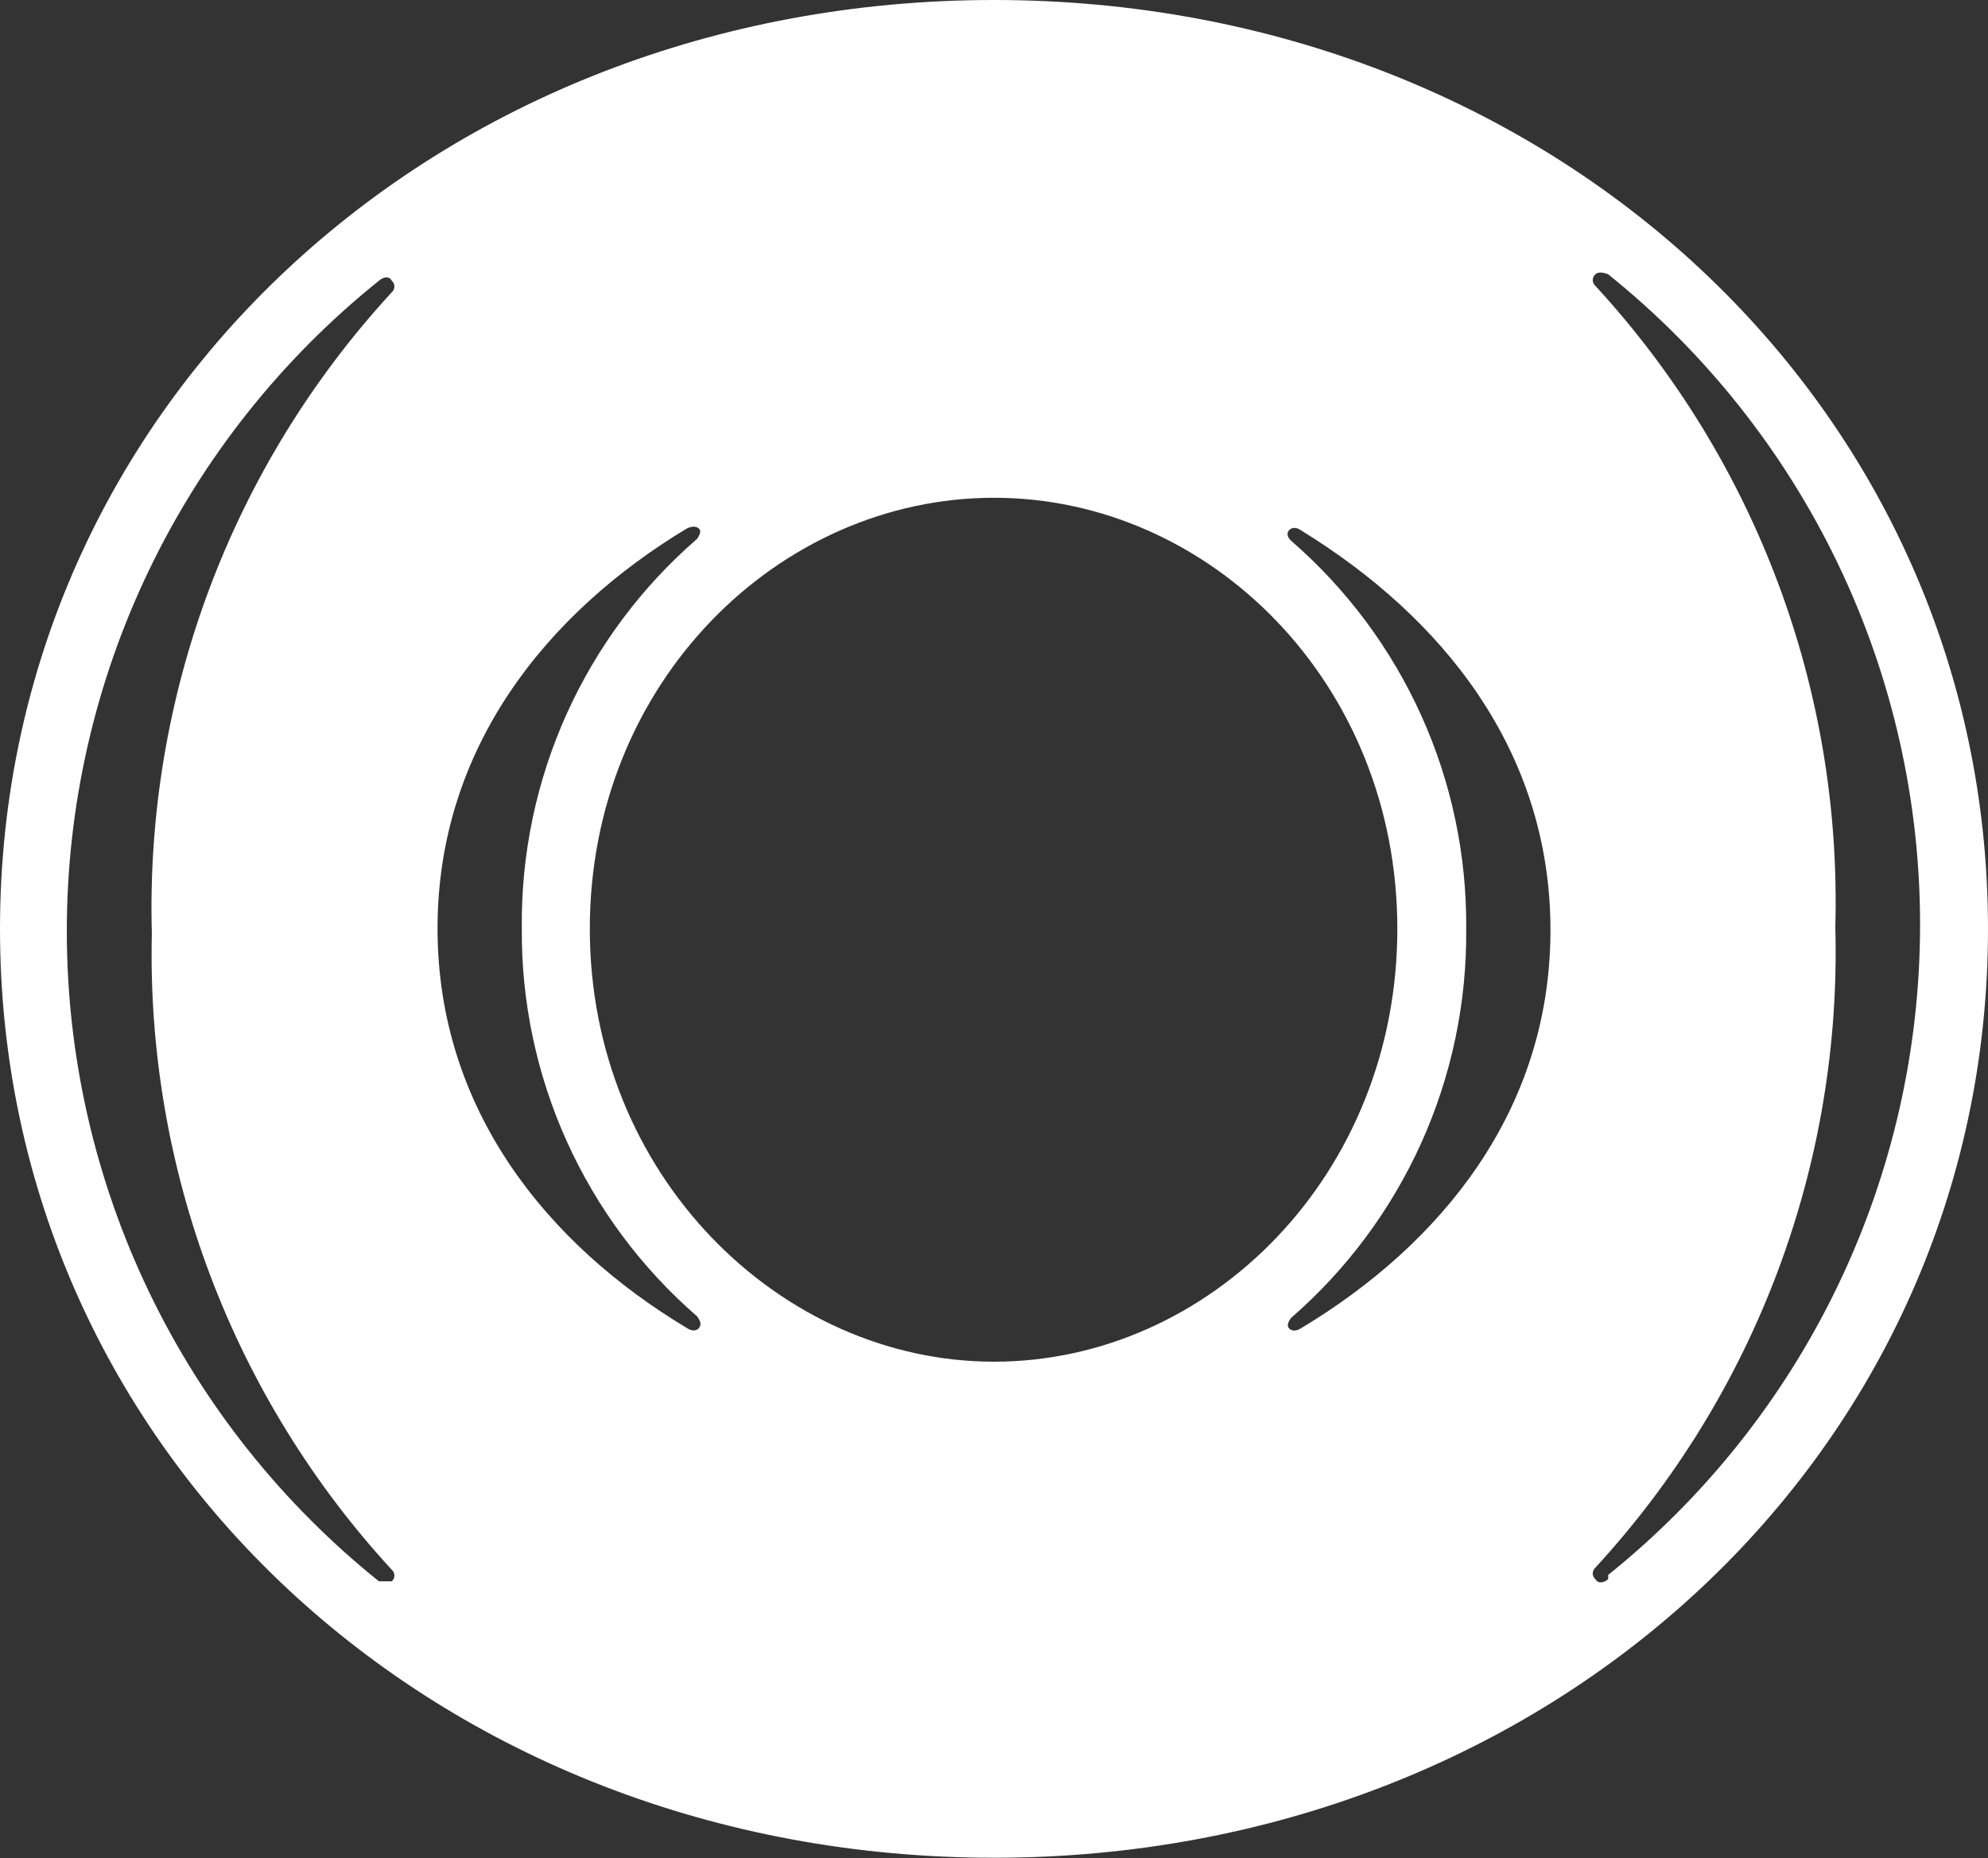 <svg version="1.2" baseProfile="tiny-ps" xmlns="http://www.w3.org/2000/svg" viewBox="0 0 1511 1412" width="1511" height="1412">
	<rect x="0" y="0" width="1511" height="1412" fill="#333333" stroke="none"/>
	<title>macquarie-logo-svg</title>
	<style>
		tspan { white-space:pre }
		.shp0 { fill: #ffffff } 
	</style>
	<path id="Layer" fill-rule="evenodd" class="shp0" d="M1511 705.85C1511 1102.28 1179.41 1411.69 755.5 1411.69C331.59 1411.69 0 1102.6 0 705.85C0 309.09 331.59 0 755.5 0C1179.41 0 1511 309.42 1511 705.85ZM297.78 1192.86C267.83 1160.34 241.08 1125.02 217.89 1087.39C194.7 1049.77 175.17 1010 159.59 968.65C144 927.3 132.42 884.55 125 841C117.59 797.44 114.37 753.27 115.41 709.09C114.16 664.65 117.22 620.2 124.53 576.34C131.84 532.49 143.38 489.44 158.97 447.8C174.56 406.16 194.15 366.12 217.44 328.23C240.74 290.35 267.64 254.8 297.78 222.08C298.4 221.53 298.9 220.86 299.24 220.1C299.58 219.34 299.76 218.52 299.76 217.7C299.76 216.87 299.58 216.05 299.24 215.29C298.9 214.54 298.4 213.86 297.78 213.31C295.83 209.74 291.93 210.07 288.03 213.31C213.98 272.7 154.22 347.93 113.16 433.46C72.1 518.98 50.78 612.62 50.78 707.47C50.78 802.32 72.1 895.96 113.16 981.48C154.22 1067.01 213.98 1142.24 288.03 1201.63C291.93 1201.63 295.83 1201.63 297.78 1201.63C298.4 1201.08 298.9 1200.41 299.24 1199.65C299.58 1198.89 299.76 1198.07 299.76 1197.25C299.76 1196.42 299.58 1195.6 299.24 1194.84C298.9 1194.08 298.4 1193.41 297.78 1192.86ZM529.89 1000.33C508.81 982.04 489.76 961.53 473.1 939.14C456.43 916.76 442.24 892.65 430.76 867.22C419.29 841.79 410.61 815.19 404.87 787.9C399.12 760.6 396.35 732.76 396.61 704.87C396.33 676.98 399.08 649.14 404.82 621.84C410.55 594.53 419.23 567.93 430.7 542.5C442.18 517.07 456.38 492.95 473.05 470.57C489.73 448.2 508.79 427.69 529.89 409.42C531.52 406.82 533.14 403.9 531.52 401.95C529.89 400 525.99 399.35 521.44 401.95C416.11 465.59 332.56 567.86 332.56 705.52C332.56 843.19 416.11 945.46 521.44 1008.77C525.99 1012.02 529.89 1011.37 531.52 1008.77C533.14 1006.5 532.49 1003.9 529.89 1000.33ZM1062.06 705.85C1062.06 518.83 919.34 378.25 755.5 378.25C591.66 378.25 448.29 518.83 448.29 705.85C448.29 892.86 592.96 1034.74 755.5 1034.74C919.34 1034.74 1062.06 892.86 1062.06 705.85ZM1178.44 706.82C1178.44 569.16 1094.89 468.18 989.24 403.25C985.01 400 981.11 400.98 979.49 403.25C977.86 405.52 978.51 408.12 981.11 410.72C1002.21 428.99 1021.27 449.5 1037.95 471.87C1054.62 494.25 1068.82 518.37 1080.3 543.8C1091.77 569.23 1100.45 595.83 1106.18 623.13C1111.92 650.44 1114.67 678.28 1114.4 706.17C1114.65 734.06 1111.88 761.9 1106.14 789.2C1100.39 816.49 1091.71 843.09 1080.24 868.52C1068.77 893.95 1054.57 918.06 1037.91 940.44C1021.24 962.82 1002.2 983.34 981.11 1001.63C979.49 1004.22 977.86 1006.82 979.49 1009.1C981.11 1011.37 985.01 1012.02 989.24 1009.1C1094.57 945.78 1178.44 844.48 1178.44 706.82ZM1222.32 1196.76C1296.32 1137.34 1356.03 1062.09 1397.05 976.57C1438.08 891.05 1459.37 797.43 1459.37 702.6C1459.37 607.77 1438.08 514.15 1397.05 428.63C1356.03 343.11 1296.32 267.87 1222.32 208.44C1218.42 206.82 1214.52 206.49 1212.57 208.44C1211.95 208.99 1211.45 209.67 1211.11 210.42C1210.77 211.18 1210.59 212 1210.59 212.83C1210.59 213.65 1210.77 214.47 1211.11 215.23C1211.45 215.99 1211.95 216.66 1212.57 217.21C1242.71 249.93 1269.61 285.48 1292.91 323.36C1316.21 361.25 1335.79 401.29 1351.38 442.93C1366.97 484.57 1378.51 527.62 1385.82 571.47C1393.13 615.33 1396.19 659.78 1394.95 704.22C1396.19 748.66 1393.13 793.12 1385.82 836.98C1378.51 880.83 1366.97 923.88 1351.38 965.52C1335.79 1007.16 1316.21 1047.2 1292.91 1085.09C1269.61 1122.97 1242.71 1158.52 1212.57 1191.24C1211.95 1191.79 1211.45 1192.46 1211.11 1193.22C1210.77 1193.97 1210.59 1194.79 1210.59 1195.62C1210.59 1196.45 1210.77 1197.27 1211.11 1198.03C1211.45 1198.78 1211.95 1199.46 1212.57 1200C1214.52 1203.25 1218.42 1203.25 1222.32 1200L1222.32 1196.76Z" />
</svg>